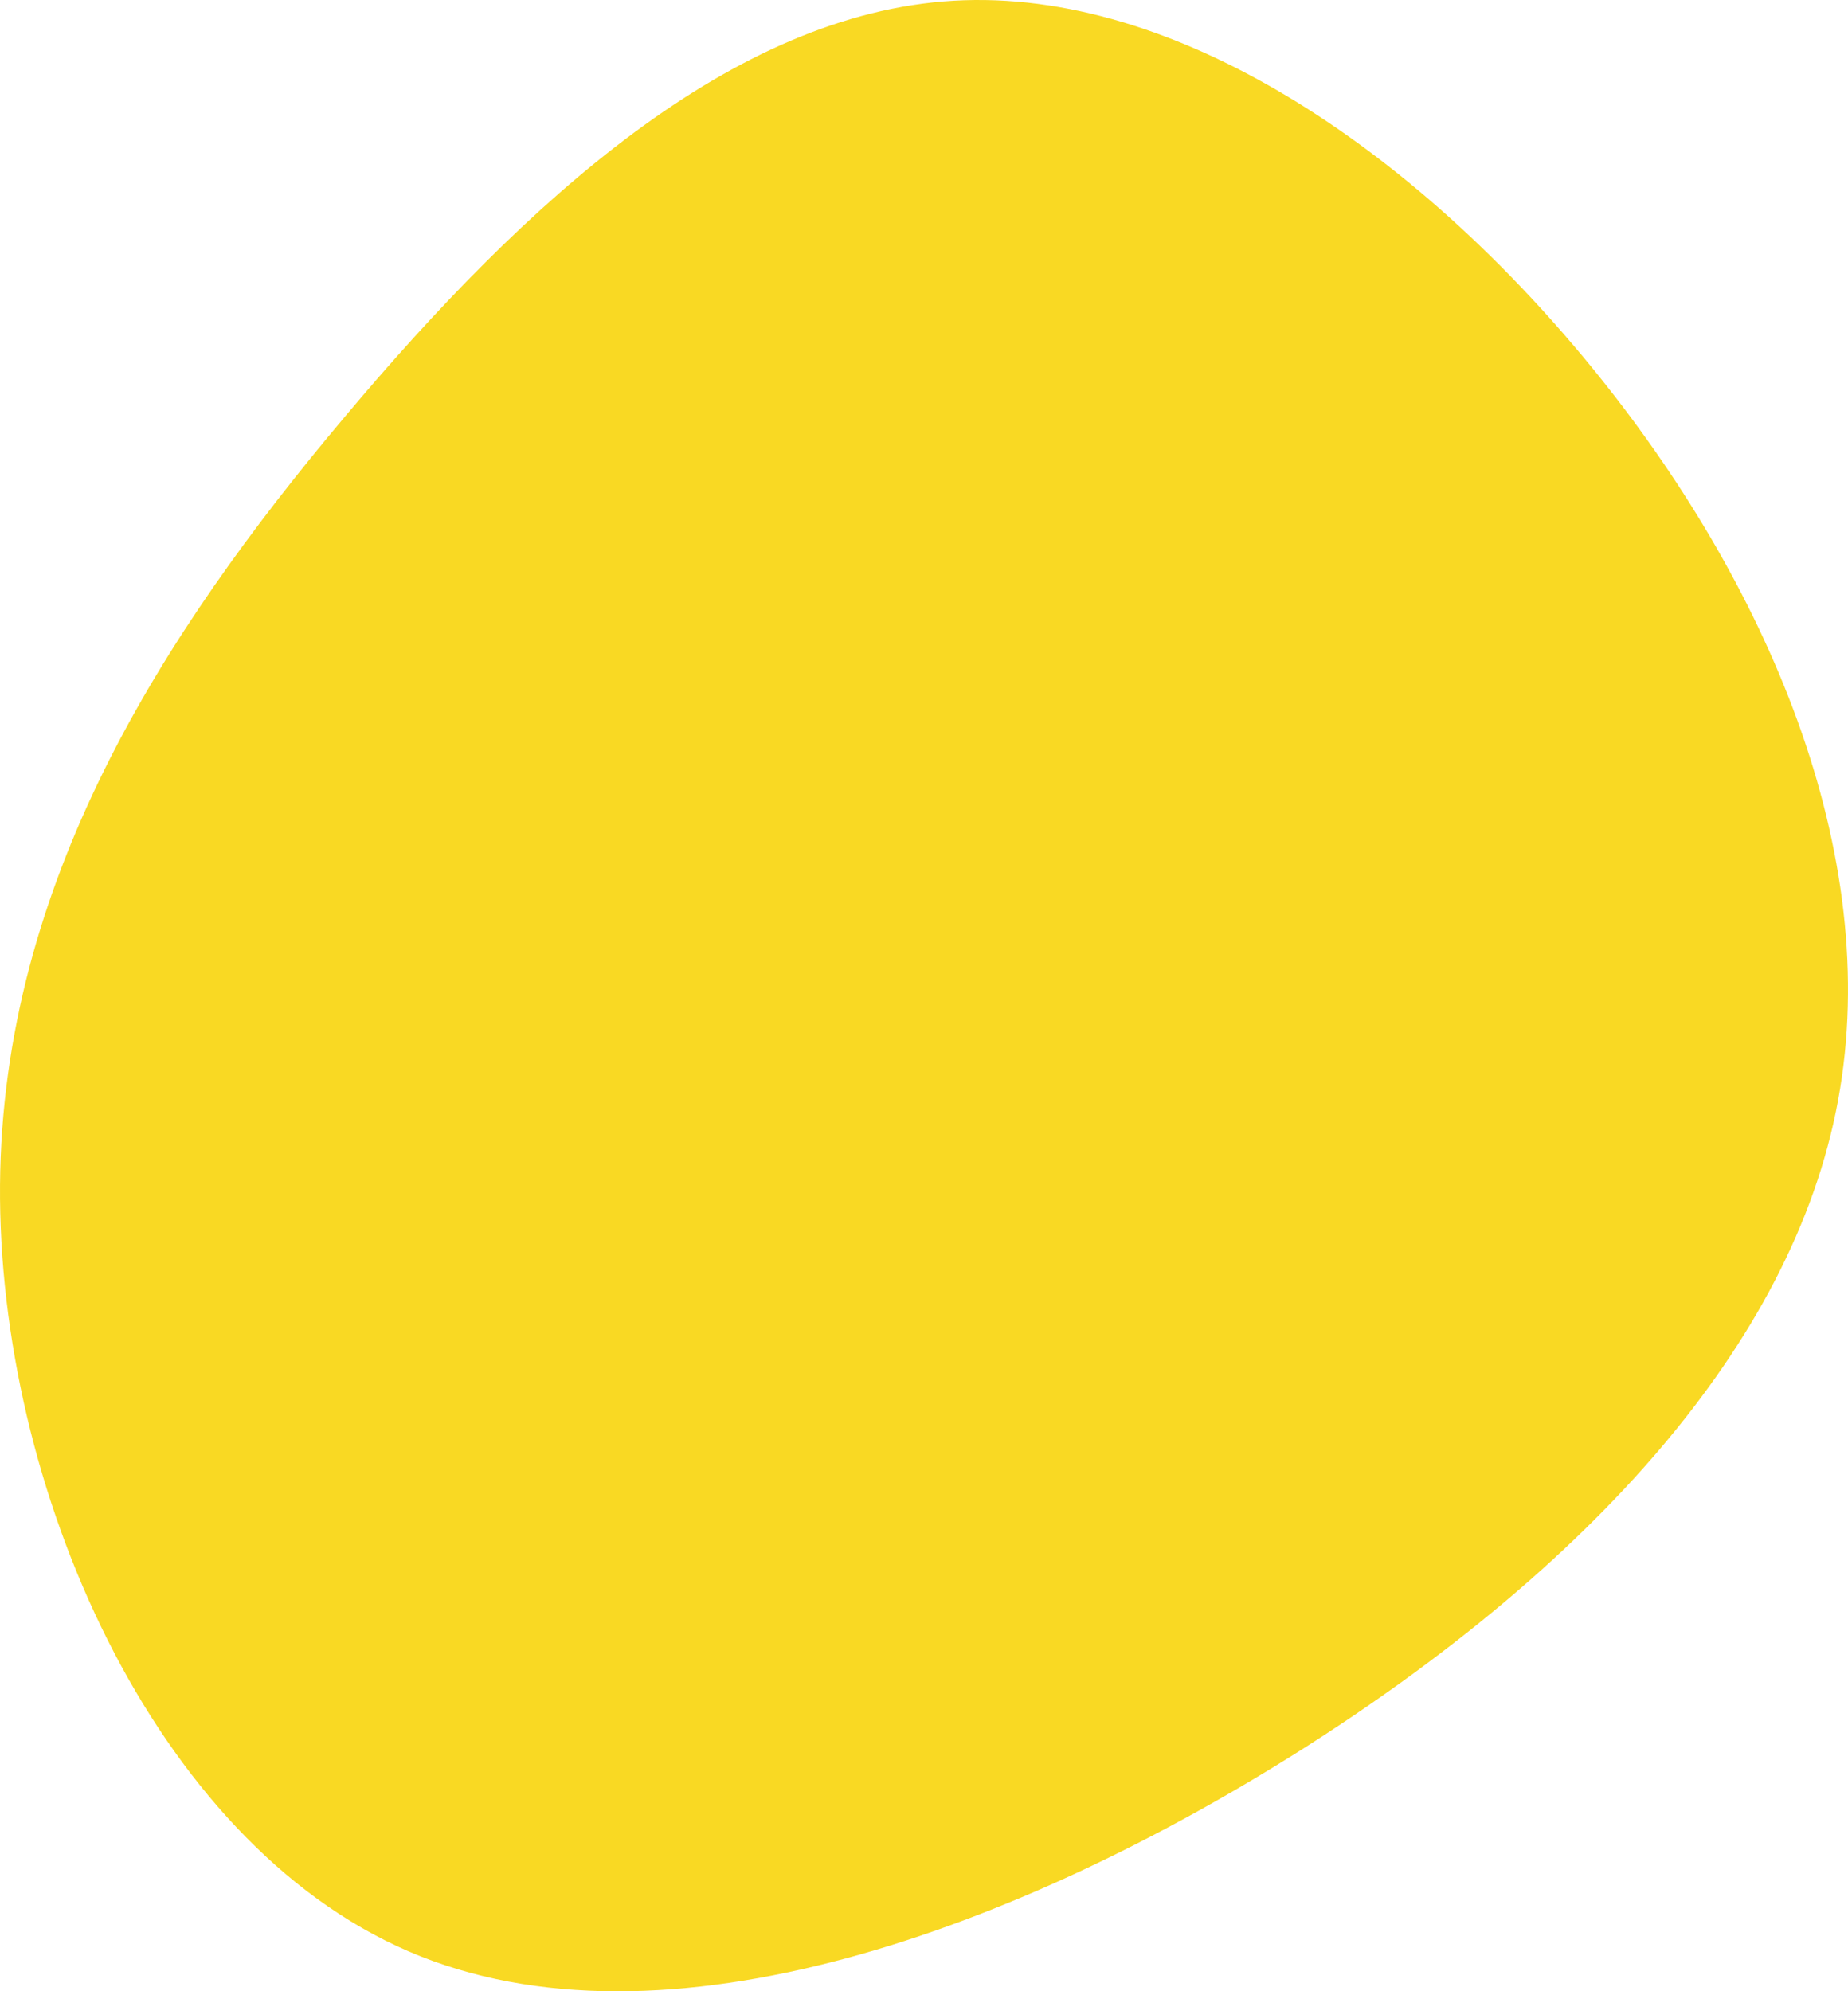 <svg width="168" height="181" viewBox="0 0 168 181" fill="none" xmlns="http://www.w3.org/2000/svg">
<path d="M144.569 33.22C160.655 52.851 171.239 77.534 167.1 100.007C162.96 122.48 143.992 142.742 118.37 159.004C92.747 175.214 60.365 187.371 37.153 177.372C13.888 167.32 -0.207 135.111 0.002 107.691C0.212 80.323 14.674 57.693 31.284 37.957C47.894 18.169 66.6 1.222 86.721 0.064C106.894 -1.094 128.482 13.59 144.569 33.22Z" fill="#F9D923"/>
</svg>
